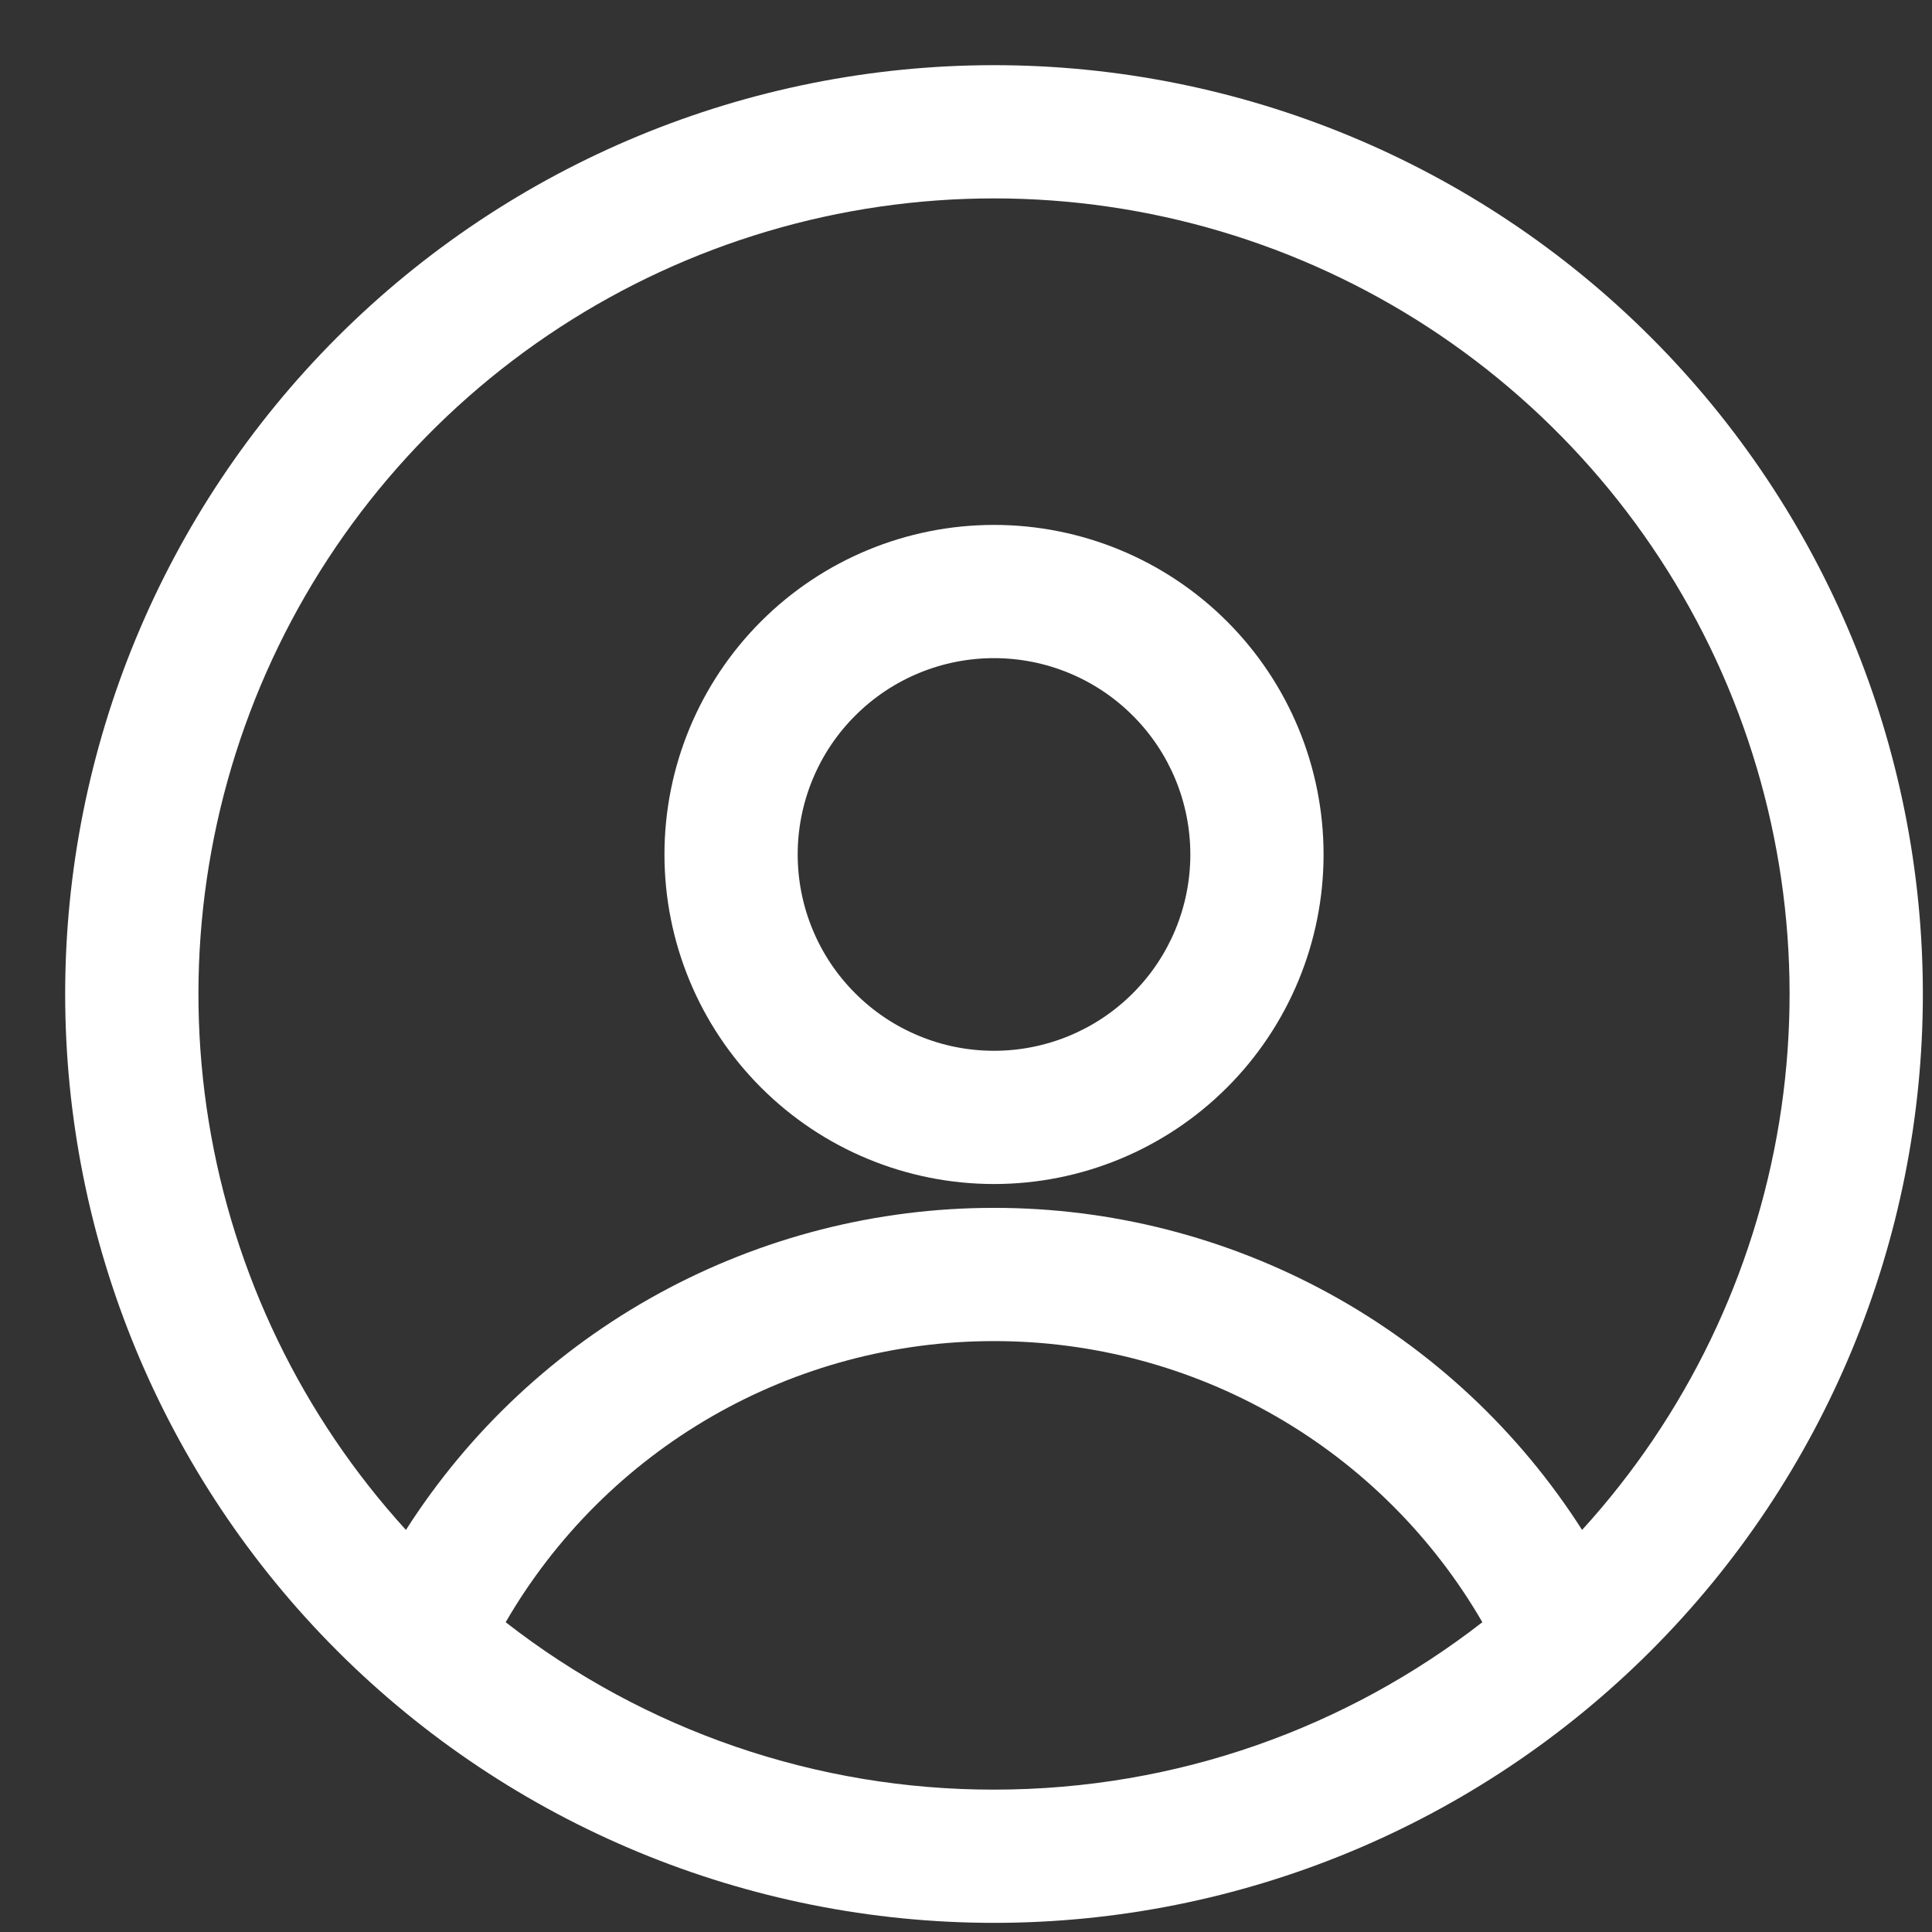 <svg width="26" height="26" viewBox="0 0 26 26" fill="none" xmlns="http://www.w3.org/2000/svg">
<rect x="0" y="0" width="26" height="26" fill="#333333" stroke="none"/>
<path fill-rule="evenodd" clip-rule="evenodd" d="M0.877 13.377C0.877 10.062 2.194 6.882 4.538 4.538C6.882 2.194 10.062 0.877 13.377 0.877C16.692 0.877 19.872 2.194 22.216 4.538C24.56 6.882 25.877 10.062 25.877 13.377C25.877 16.692 24.56 19.872 22.216 22.216C19.872 24.56 16.692 25.877 13.377 25.877C10.062 25.877 6.882 24.56 4.538 22.216C2.194 19.872 0.877 16.692 0.877 13.377ZM13.377 2.67C11.302 2.67 9.271 3.273 7.532 4.406C5.793 5.539 4.421 7.153 3.583 9.051C2.745 10.95 2.476 13.051 2.81 15.099C3.144 17.148 4.065 19.055 5.463 20.589C6.312 19.259 7.482 18.165 8.865 17.408C10.248 16.651 11.8 16.254 13.377 16.255C14.954 16.254 16.506 16.651 17.889 17.408C19.272 18.165 20.442 19.259 21.291 20.589C22.689 19.055 23.61 17.148 23.944 15.099C24.278 13.051 24.009 10.95 23.171 9.051C22.332 7.153 20.96 5.539 19.222 4.406C17.483 3.273 15.452 2.67 13.377 2.67ZM19.949 21.831C19.281 20.679 18.323 19.723 17.169 19.059C16.016 18.396 14.708 18.047 13.377 18.048C12.046 18.047 10.738 18.396 9.585 19.059C8.431 19.723 7.473 20.679 6.805 21.831C8.683 23.294 10.996 24.087 13.377 24.084C15.853 24.084 18.133 23.242 19.949 21.831ZM8.942 11.499C8.942 10.323 9.409 9.195 10.241 8.363C11.072 7.531 12.201 7.064 13.377 7.064C14.553 7.064 15.681 7.531 16.513 8.363C17.345 9.195 17.812 10.323 17.812 11.499C17.812 12.675 17.345 13.803 16.513 14.635C15.681 15.467 14.553 15.934 13.377 15.934C12.201 15.934 11.072 15.467 10.241 14.635C9.409 13.803 8.942 12.675 8.942 11.499ZM13.377 8.857C13.03 8.857 12.686 8.925 12.366 9.058C12.045 9.191 11.754 9.385 11.509 9.631C11.263 9.876 11.069 10.167 10.936 10.488C10.803 10.809 10.735 11.152 10.735 11.499C10.735 11.846 10.803 12.19 10.936 12.51C11.069 12.831 11.263 13.122 11.509 13.367C11.754 13.613 12.045 13.807 12.366 13.94C12.686 14.073 13.03 14.141 13.377 14.141C14.078 14.141 14.75 13.863 15.245 13.367C15.741 12.872 16.019 12.2 16.019 11.499C16.019 10.798 15.741 10.126 15.245 9.631C14.75 9.135 14.078 8.857 13.377 8.857Z" fill="white"/>
</svg>
